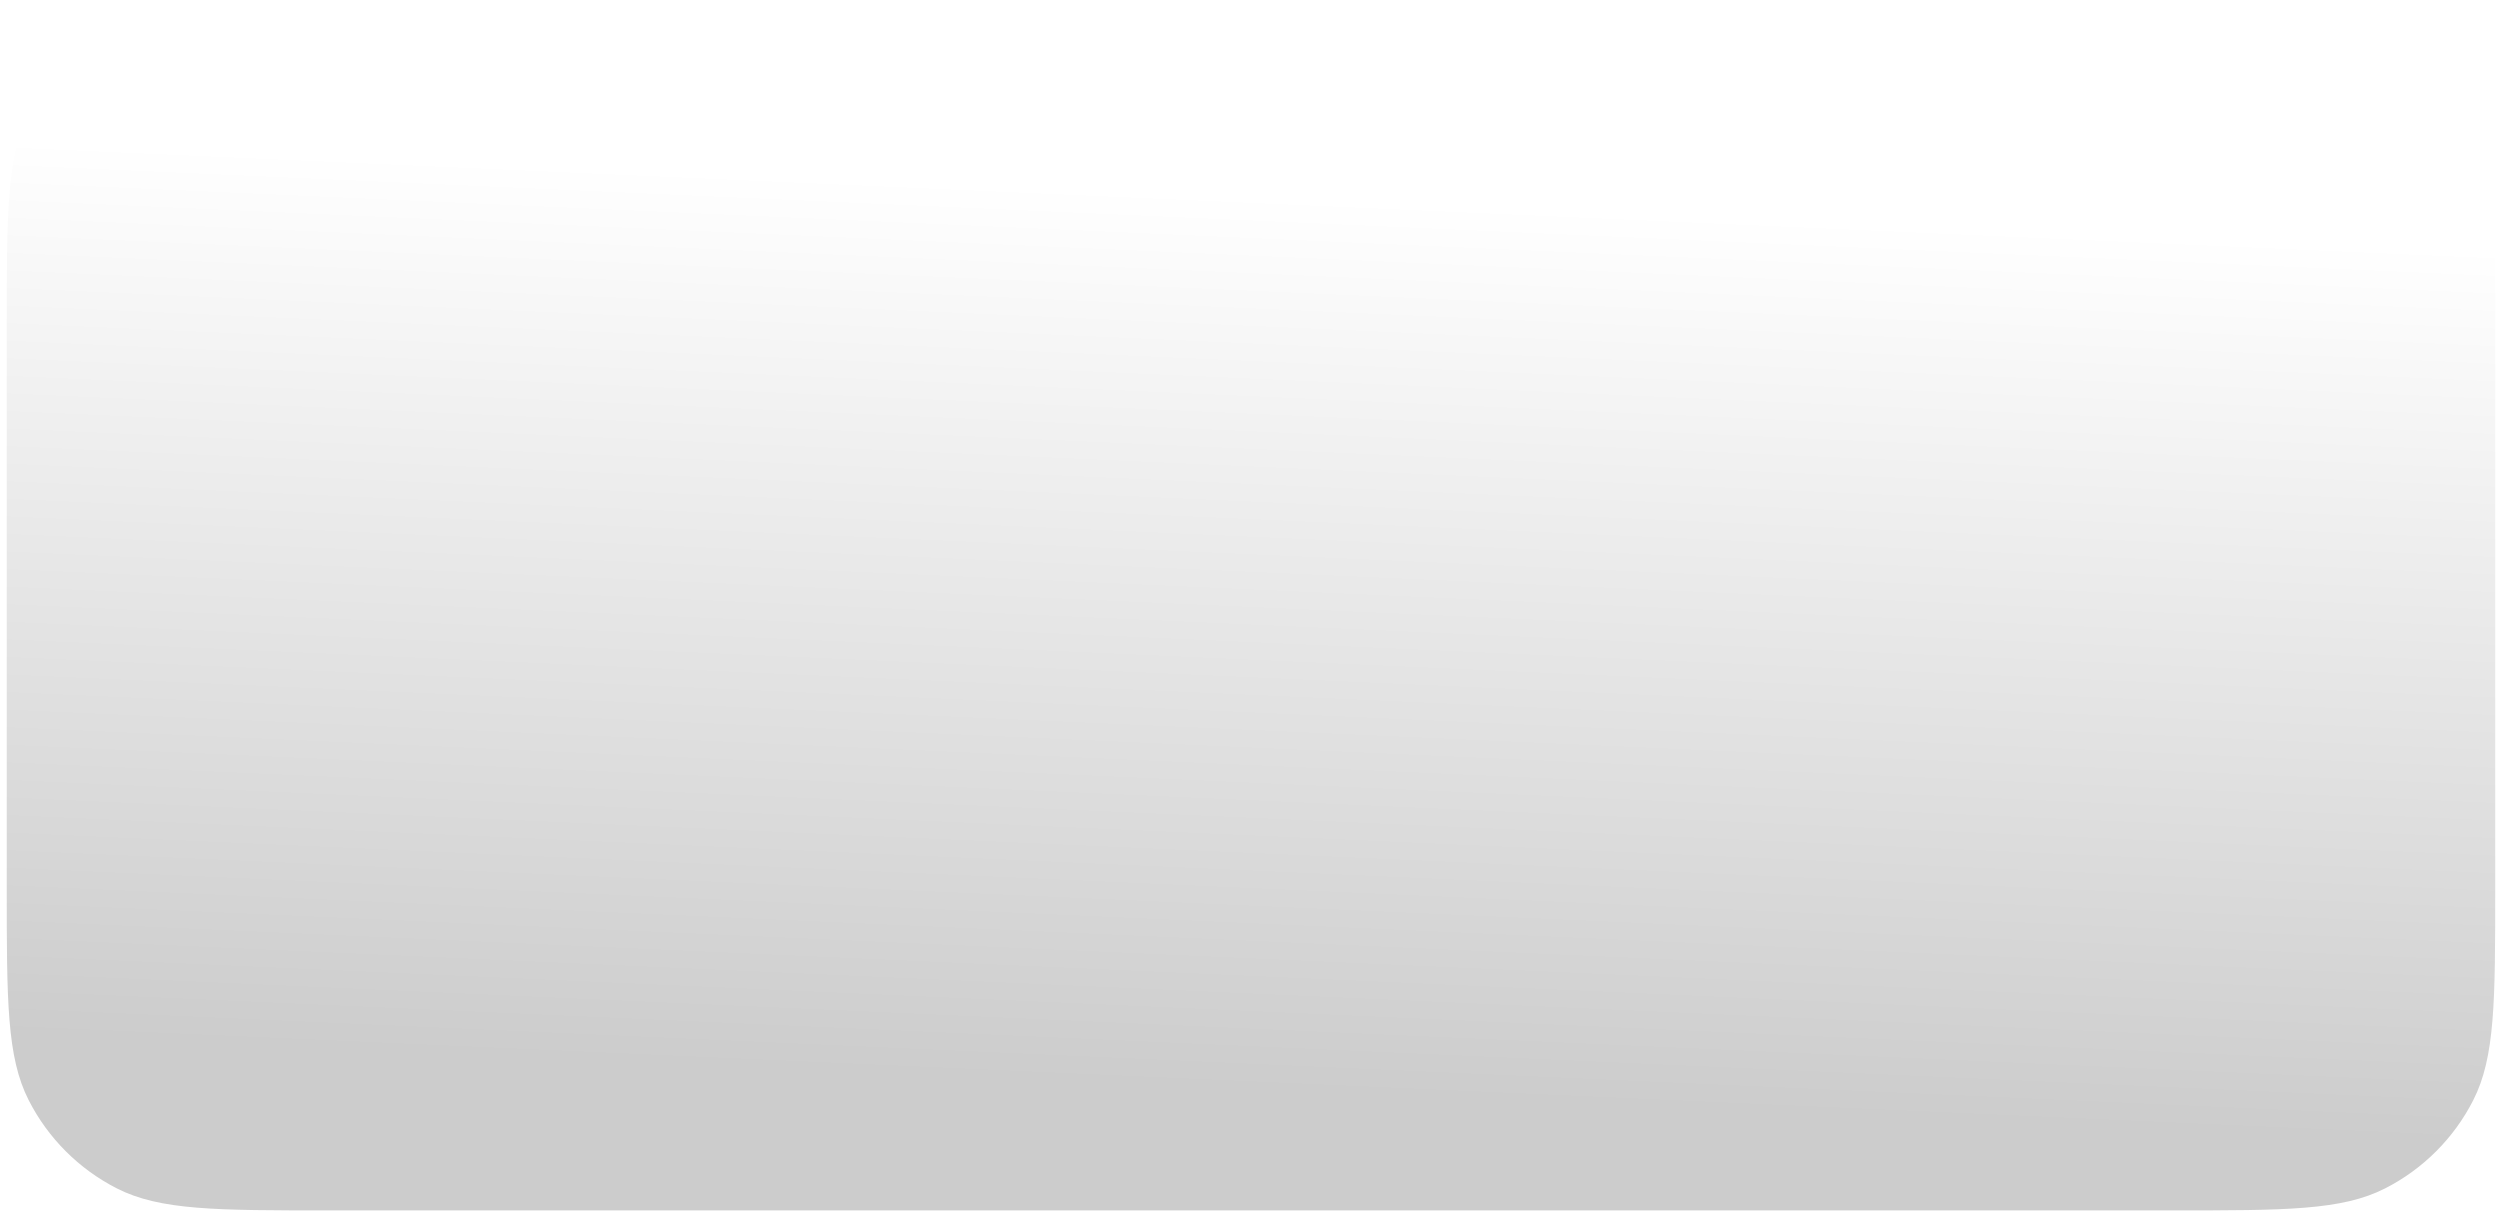 <svg width="139" height="68" viewBox="0 0 139 68" fill="none" xmlns="http://www.w3.org/2000/svg">
<path d="M0.375 18.131C0.375 11.85 0.375 8.71 1.597 6.31C2.673 4.2 4.388 2.484 6.499 1.409C8.898 0.187 12.039 0.187 18.32 0.187H120.789C127.07 0.187 130.211 0.187 132.61 1.409C134.72 2.484 136.436 4.2 137.511 6.31C138.734 8.71 138.734 11.85 138.734 18.131V49.353C138.734 55.635 138.734 58.776 137.511 61.175C136.436 63.285 134.72 65.001 132.61 66.076C130.211 67.299 127.07 67.299 120.789 67.299H18.32C12.039 67.299 8.898 67.299 6.499 66.076C4.388 65.001 2.673 63.285 1.597 61.175C0.375 58.776 0.375 55.635 0.375 49.353V18.131Z" fill="url(#paint0_linear_3292_41986)" fill-opacity="0.2"/>
<defs>
<linearGradient id="paint0_linear_3292_41986" x1="74.425" y1="67.299" x2="76.93" y2="11.119" gradientUnits="userSpaceOnUse">
<stop offset="0.115"/>
<stop offset="1" stop-opacity="0"/>
</linearGradient>
</defs>
</svg>
